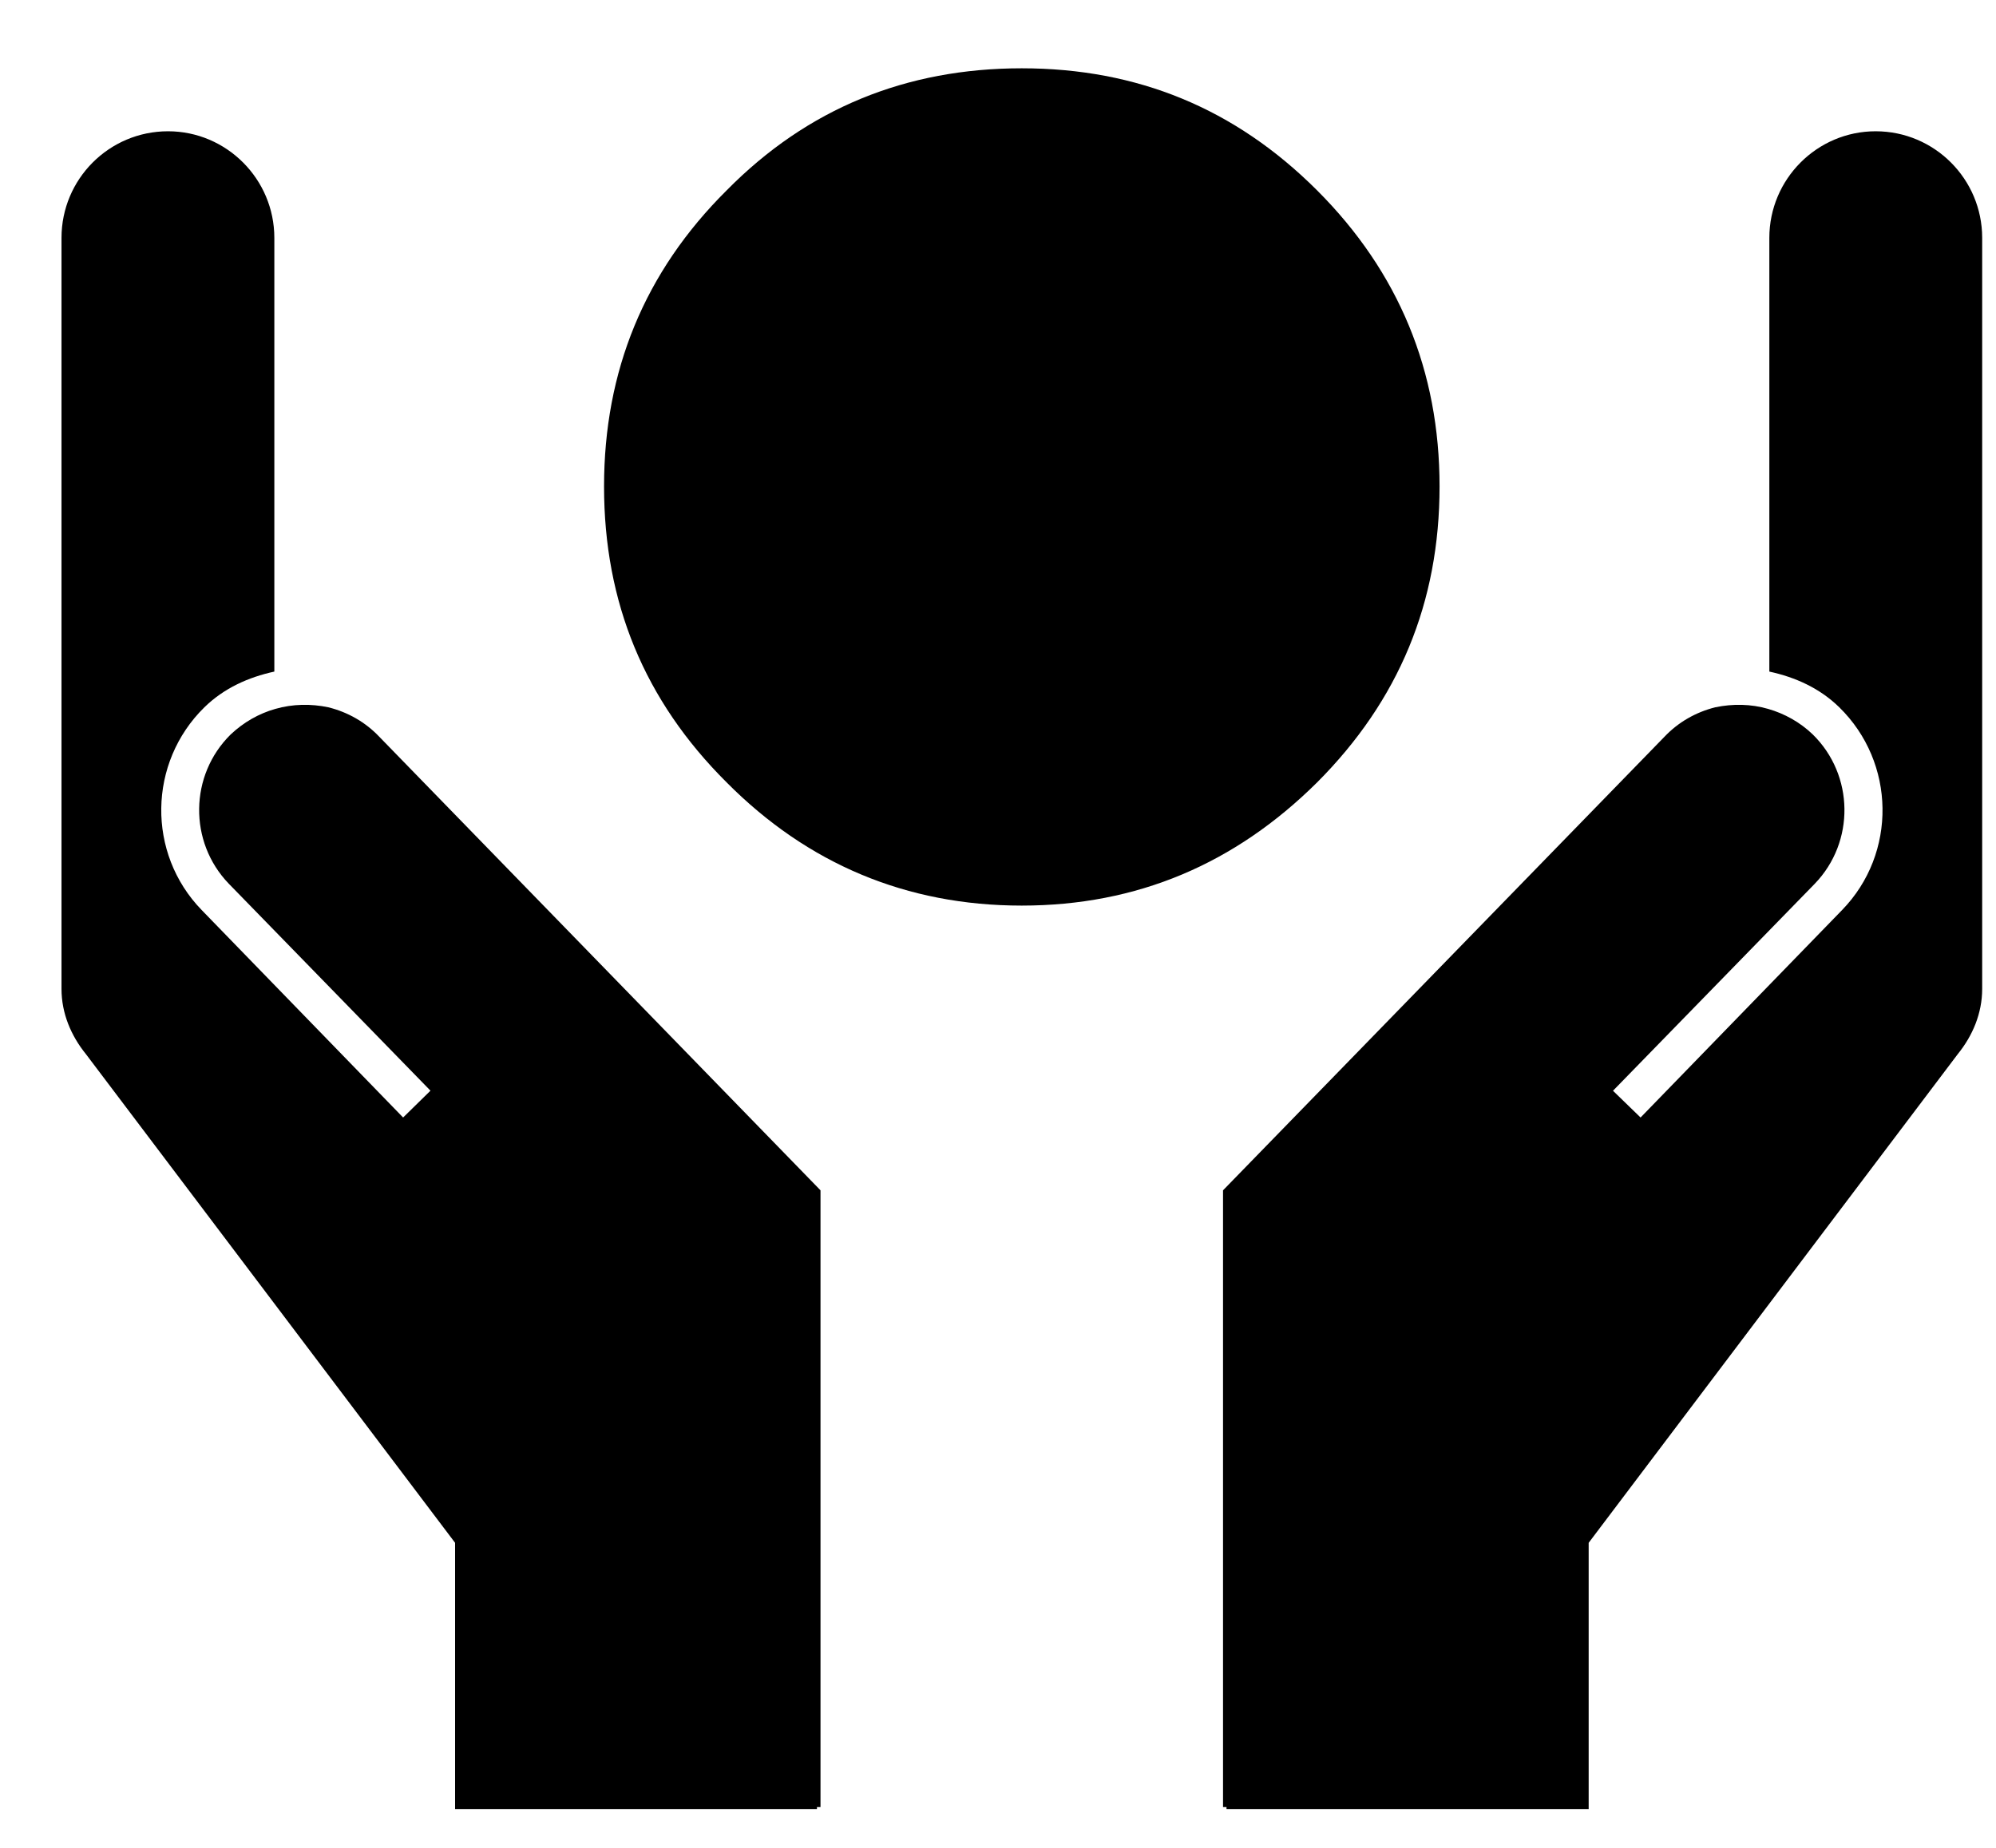 <?xml version="1.0" encoding="UTF-8"?>
<svg width="27px" height="25px" viewBox="0 0 27 25" version="1.1" xmlns="http://www.w3.org/2000/svg" xmlns:xlink="http://www.w3.org/1999/xlink">
    <!-- Generator: Sketch 44.1 (41455) - http://www.bohemiancoding.com/sketch -->
    <title>protection</title>
    <desc>Created with Sketch.</desc>
    <defs></defs>
    <g id="✅-05-Country-Office-profile" stroke="none" stroke-width="1" fill="none" fill-rule="evenodd">
        <g id="Country-Office---Programme" transform="translate(-152, -997)" fill="#000000">
            <path d="M157.13,1006.967 L163.099,1013.104 L163.099,1021.448 L163.051,1021.448 L163.051,1021.475 L158.156,1021.475 L158.156,1017.873 L153.162,1011.261 C152.962,1011.014 152.832,1010.711 152.832,1010.379 L152.832,1000.218 C152.832,999.423 153.476,998.776 154.273,998.776 C155.064,998.776 155.711,999.423 155.711,1000.218 L155.711,1006.086 C155.362,1006.162 155.031,1006.309 154.765,1006.569 C154.002,1007.317 153.984,1008.546 154.728,1009.312 L157.453,1012.119 L157.823,1011.756 L155.095,1008.956 C154.55,1008.391 154.562,1007.487 155.12,1006.937 C155.296,1006.771 155.502,1006.654 155.724,1006.591 C155.961,1006.523 156.206,1006.52 156.441,1006.569 C156.707,1006.635 156.944,1006.771 157.13,1006.967 Z M174.516,1006.967 C174.702,1006.771 174.939,1006.635 175.203,1006.569 C175.438,1006.52 175.685,1006.523 175.918,1006.591 C176.138,1006.654 176.35,1006.771 176.522,1006.937 C177.082,1007.487 177.094,1008.391 176.549,1008.956 L173.819,1011.757 L174.192,1012.119 L176.918,1009.312 C177.663,1008.546 177.644,1007.317 176.88,1006.569 C176.614,1006.309 176.284,1006.162 175.934,1006.086 L175.934,1000.218 C175.934,999.423 176.58,998.776 177.372,998.776 C178.168,998.776 178.813,999.423 178.813,1000.218 L178.813,1010.379 C178.813,1010.711 178.683,1011.014 178.483,1011.261 L173.49,1017.873 L173.49,1021.475 L168.591,1021.475 L168.591,1021.448 L168.544,1021.448 L168.544,1013.104 L174.516,1006.967 Z M165.821,1009.252 C164.261,1009.252 162.923,1008.687 161.83,1007.586 C160.716,1006.478 160.171,1005.151 160.171,1003.581 C160.171,1002.021 160.716,1000.681 161.83,999.575 C162.923,998.466 164.261,997.924 165.821,997.924 C167.383,997.924 168.706,998.466 169.816,999.575 C170.922,1000.681 171.473,1002.021 171.473,1003.581 C171.473,1005.151 170.922,1006.478 169.816,1007.586 C168.706,1008.687 167.383,1009.252 165.821,1009.252 Z" id="protection"></path>
        </g>
    </g>
</svg>